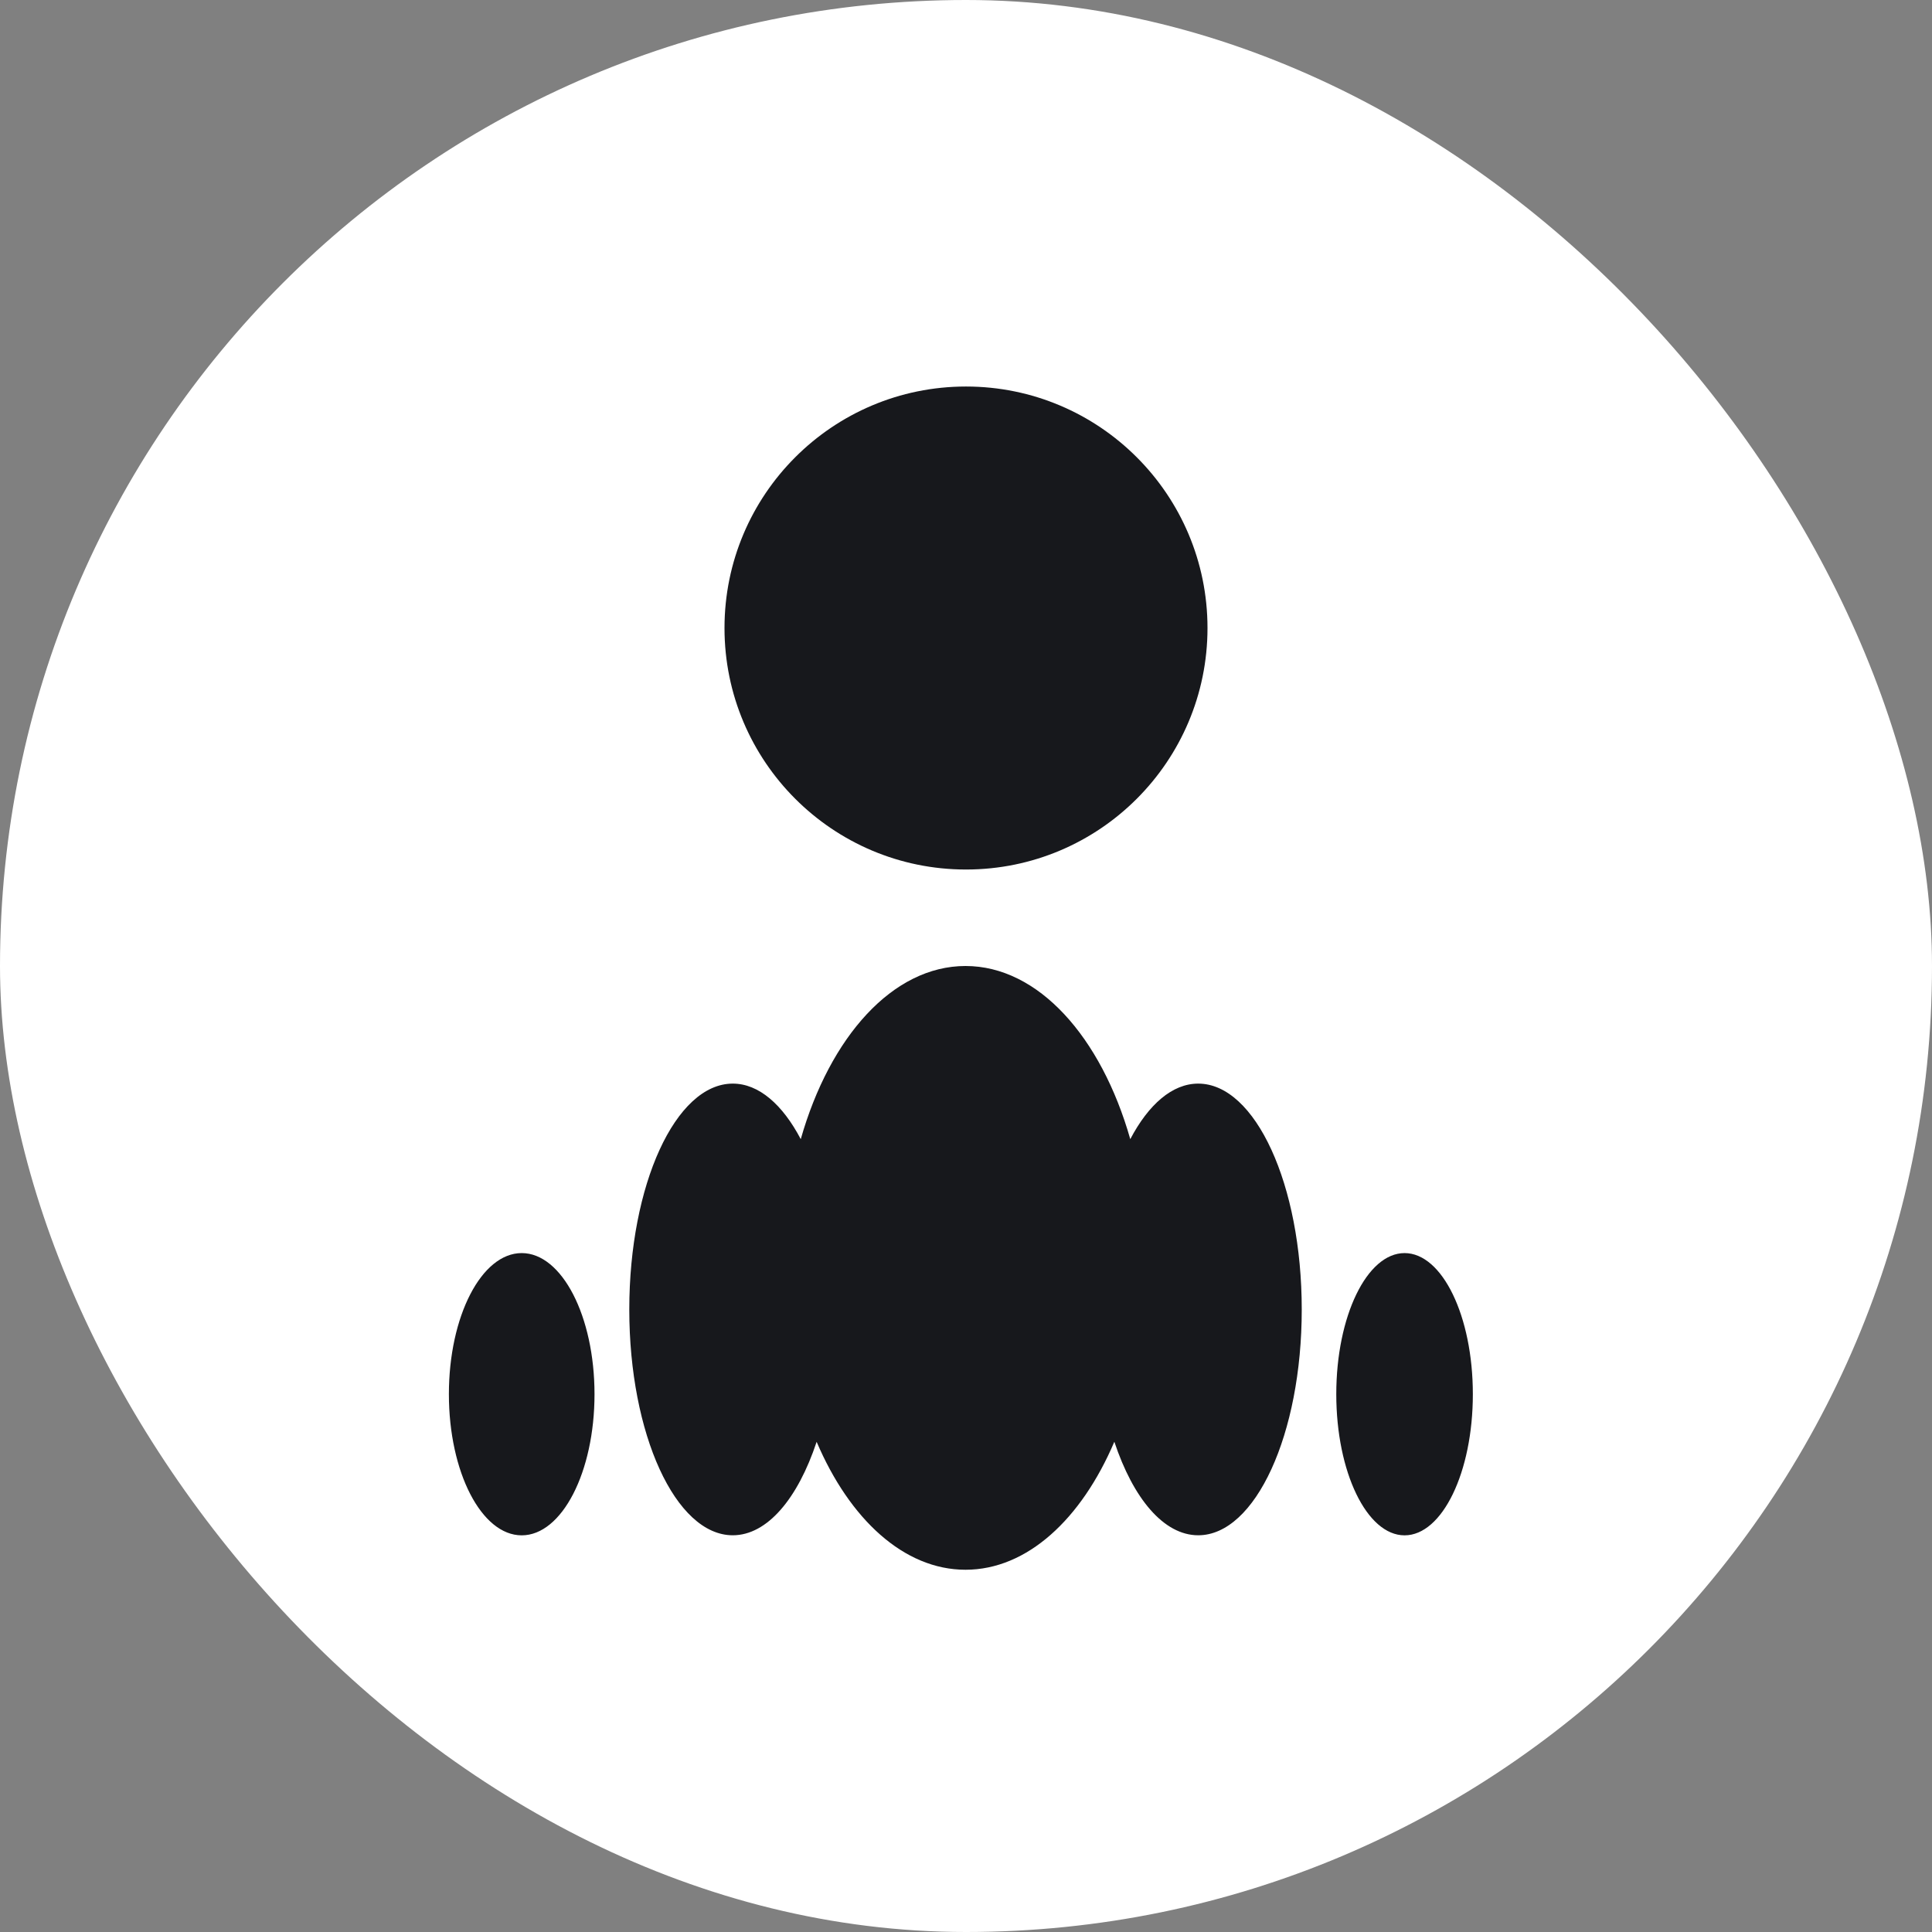 <svg width="32" height="32" viewBox="0 0 32 32" fill="none" xmlns="http://www.w3.org/2000/svg">
<rect x="0" y="0" width="32" height="32" fill="#808080" stroke="none"/>
<rect width="32" height="32" rx="16" fill="white"/>
<circle cx="16" cy="10.402" r="4" fill="#17181C"/>
<path fill-rule="evenodd" clip-rule="evenodd" d="M15.992 26C17.011 26 17.911 25.163 18.457 23.88C18.769 24.819 19.275 25.429 19.846 25.429C20.793 25.429 21.561 23.754 21.561 21.689C21.561 19.623 20.793 17.948 19.846 17.948C19.416 17.948 19.022 18.295 18.721 18.868C18.238 17.173 17.197 16 15.992 16C14.786 16 13.746 17.173 13.263 18.868C12.962 18.295 12.568 17.948 12.137 17.948C11.19 17.948 10.423 19.623 10.423 21.689C10.423 23.754 11.19 25.429 12.137 25.429C12.709 25.429 13.215 24.819 13.526 23.881C14.072 25.163 14.973 26 15.992 26ZM8.641 25.43C9.307 25.43 9.847 24.383 9.847 23.092C9.847 21.801 9.307 20.755 8.641 20.755C7.975 20.755 7.435 21.801 7.435 23.092C7.435 24.383 7.975 25.43 8.641 25.43ZM24.395 23.092C24.395 24.383 23.889 25.43 23.264 25.43C22.64 25.43 22.133 24.383 22.133 23.092C22.133 21.801 22.64 20.755 23.264 20.755C23.889 20.755 24.395 21.801 24.395 23.092Z" fill="#17181C"/>
</svg>
